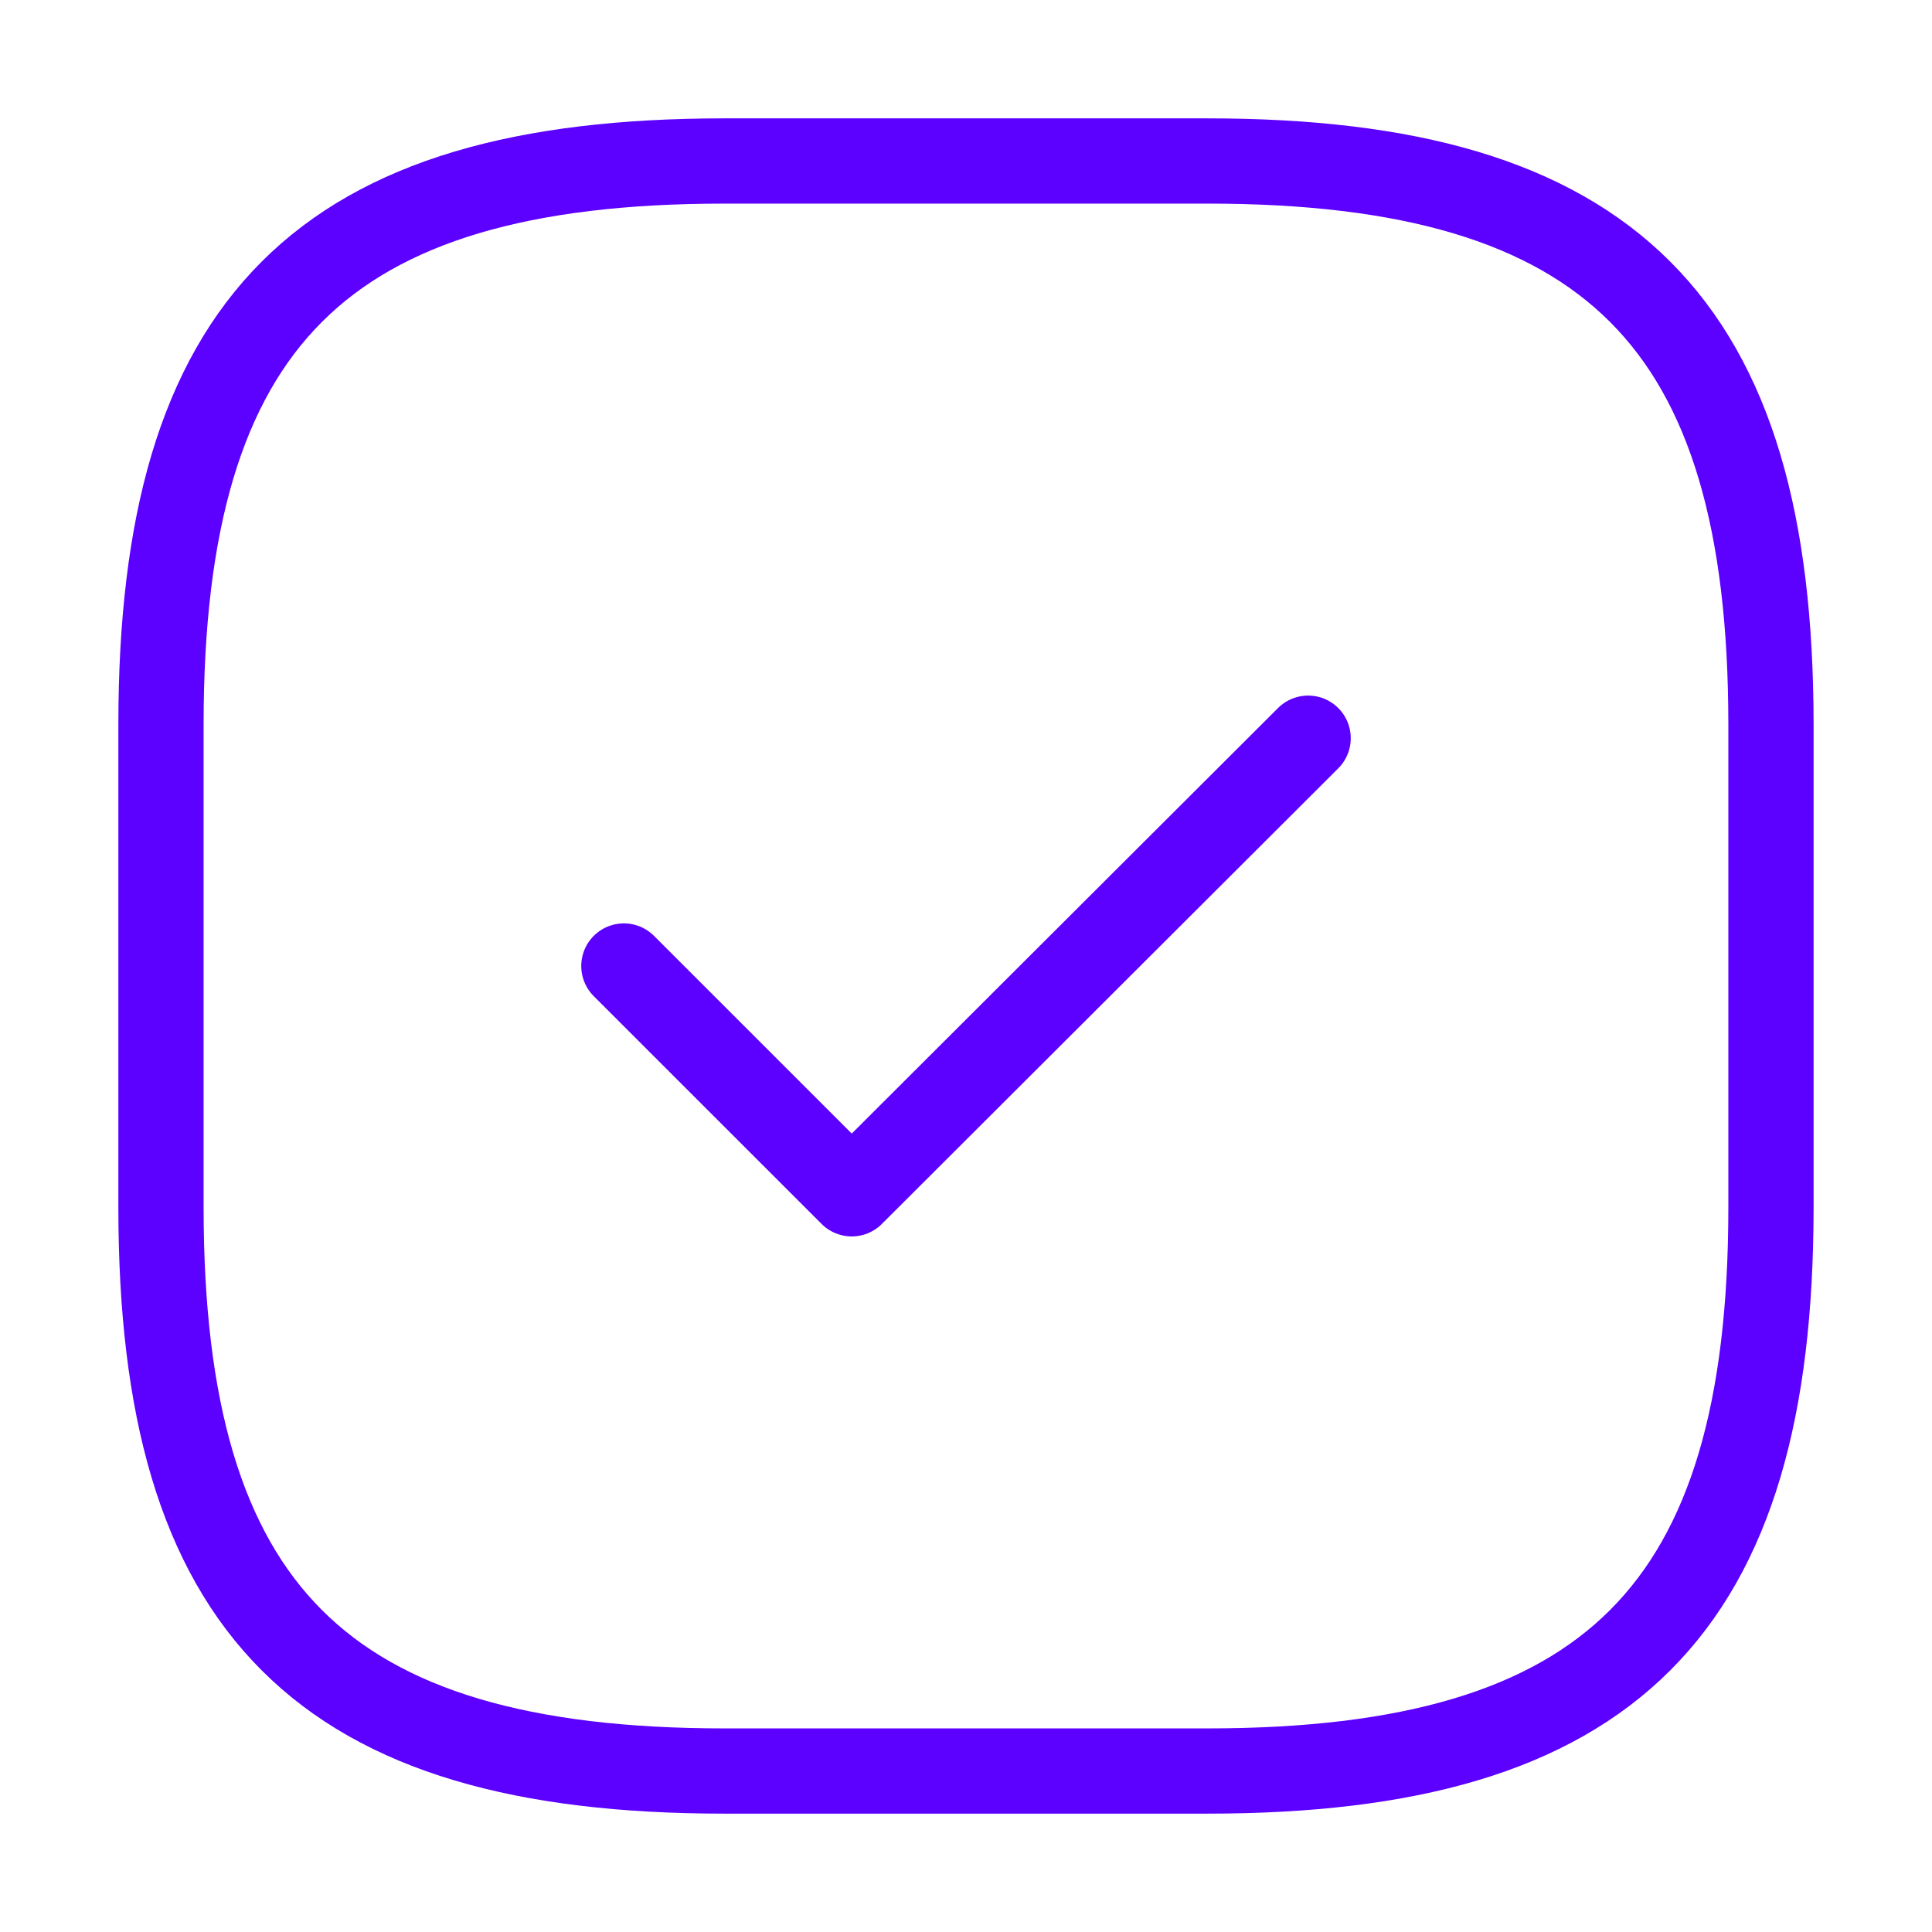 <svg width="34" height="34" viewBox="0 0 34 34" fill="none" xmlns="http://www.w3.org/2000/svg">
<path d="M12.75 31.167H21.25C28.333 31.167 31.166 28.333 31.166 21.25V12.75C31.166 5.667 28.333 2.833 21.25 2.833H12.75C5.666 2.833 2.833 5.667 2.833 12.75V21.25C2.833 28.333 5.666 31.167 12.75 31.167Z" stroke="#5C00FF" stroke-width="1.5" stroke-linecap="round" stroke-linejoin="round"/>
<path d="M10.979 17L14.989 21.009L23.021 12.991" stroke="#5C00FF" stroke-width="1.5" stroke-linecap="round" stroke-linejoin="round"/>
</svg>
